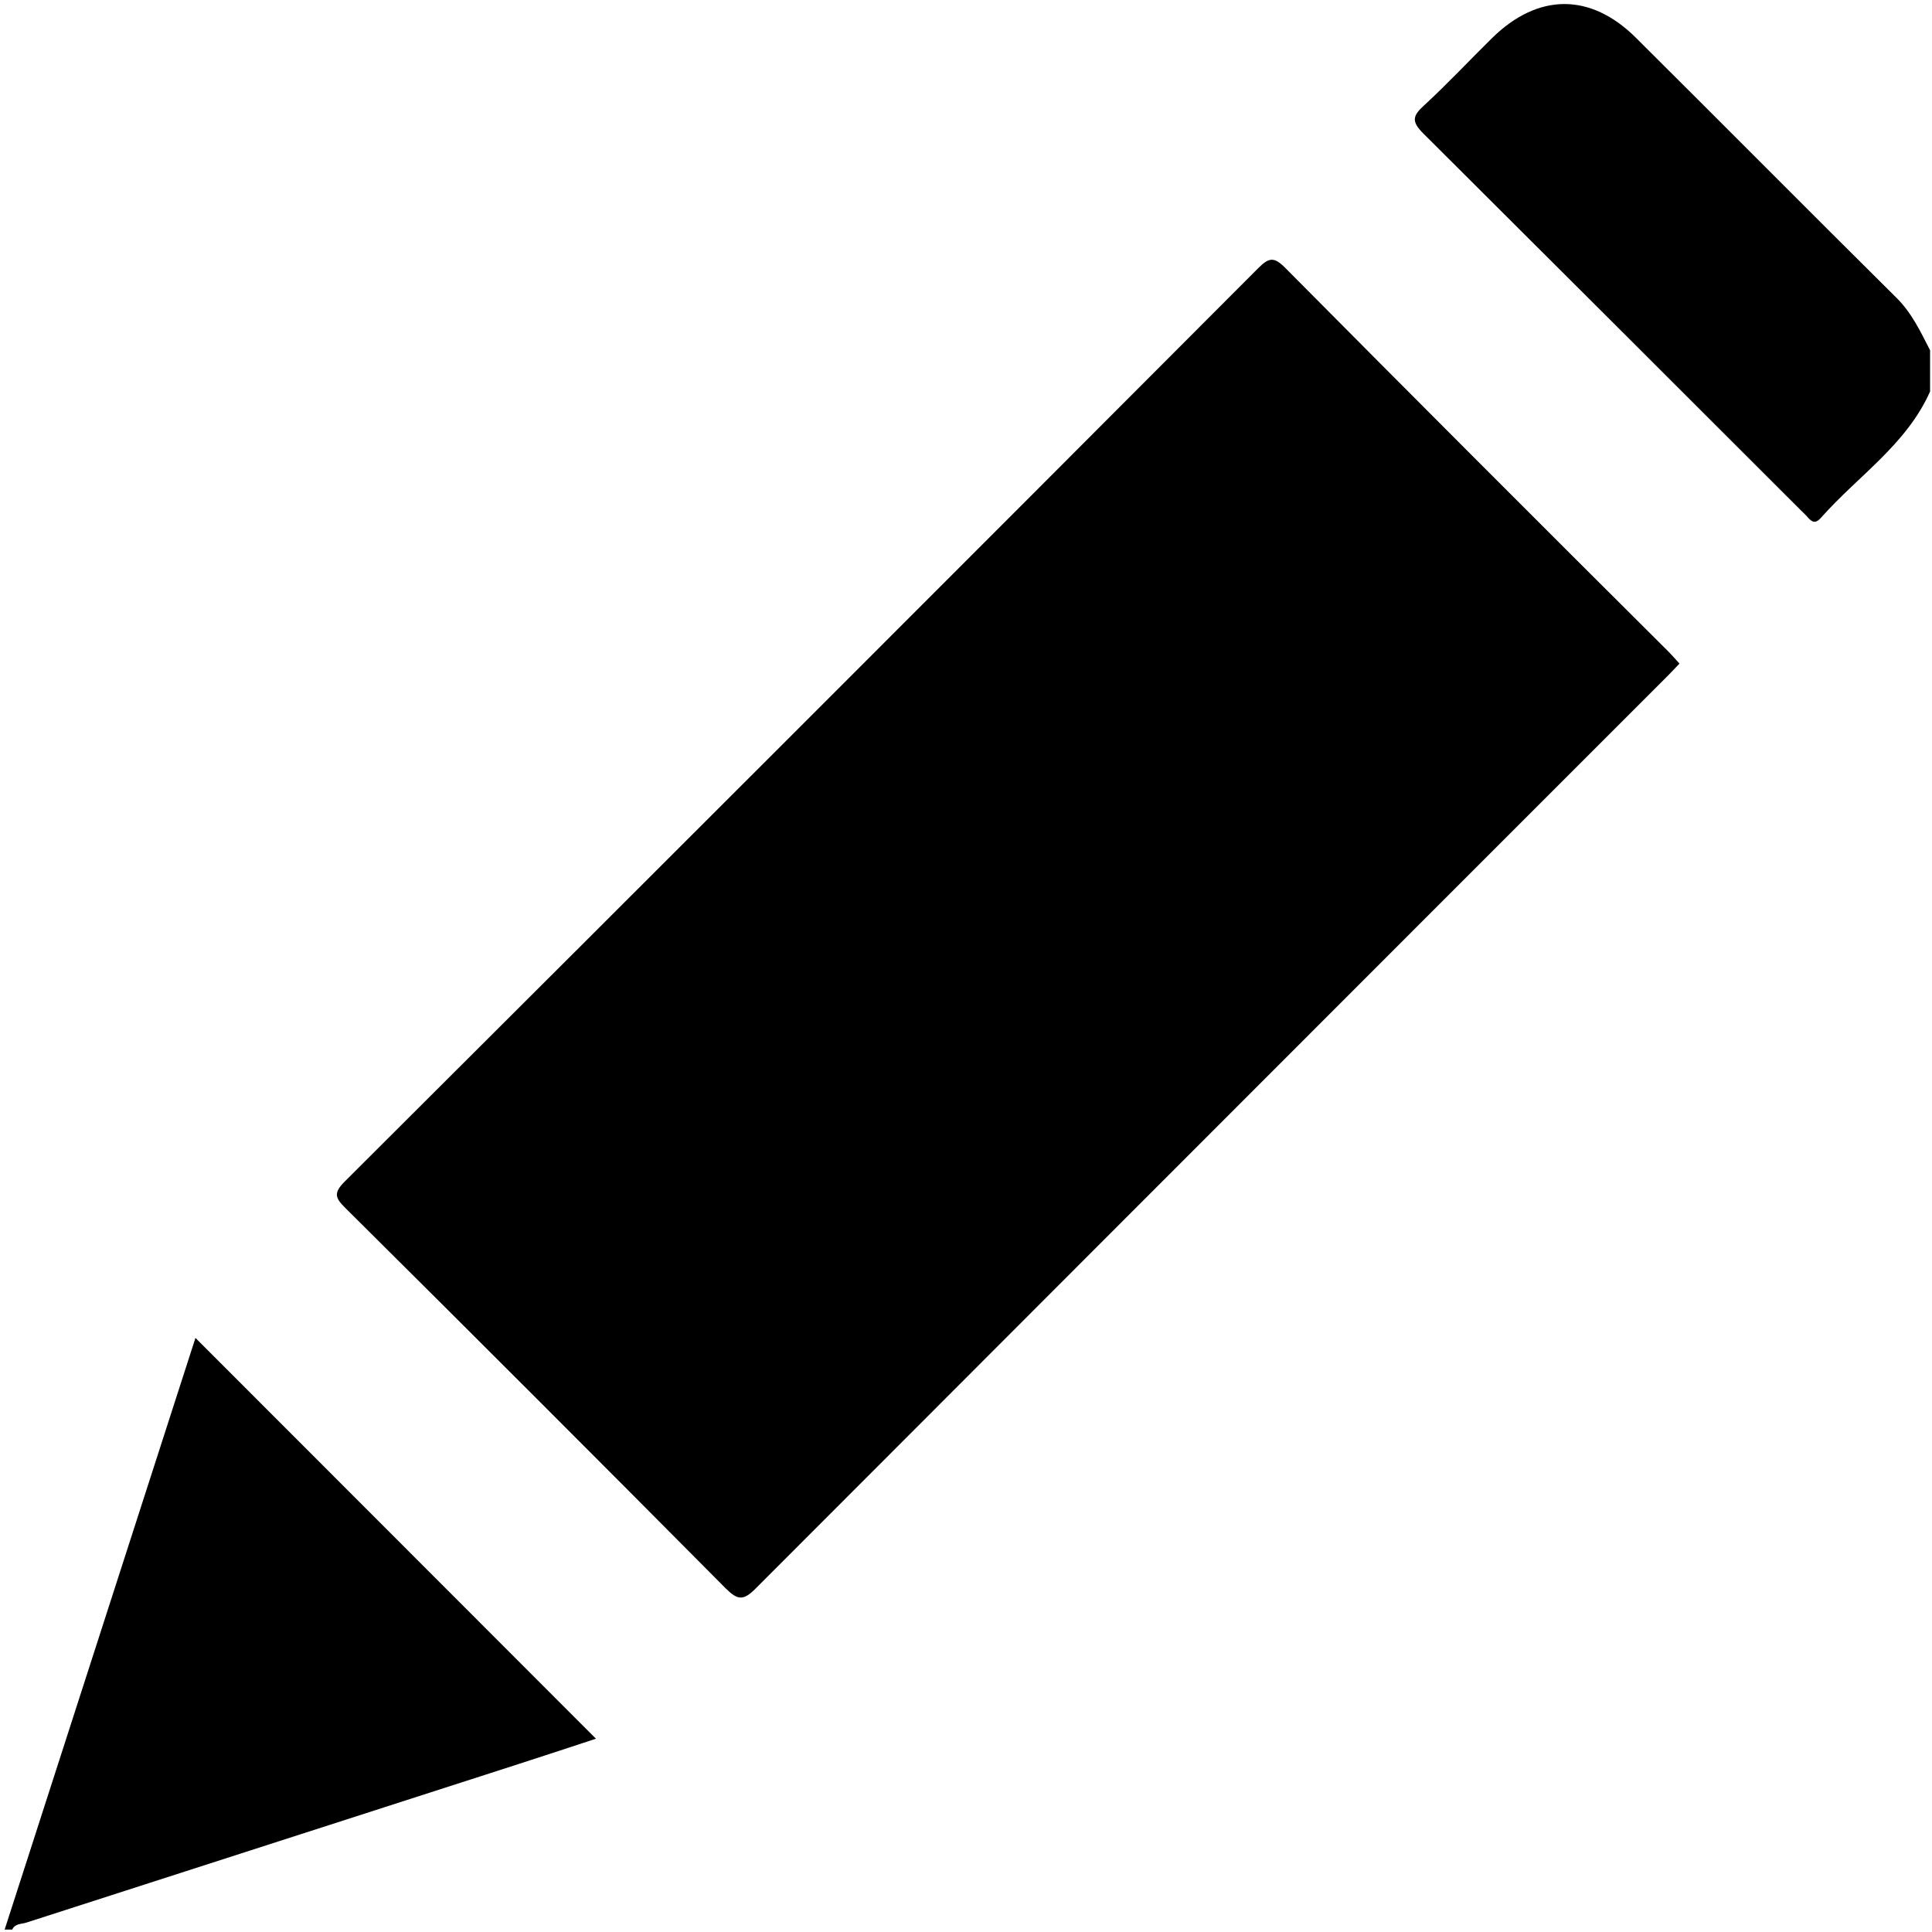 <svg
     viewBox="0 0 411 411" version="1.1"
     xmlns="http://www.w3.org/2000/svg" xmlns:xlink="http://www.w3.org/1999/xlink"
     xml:space="preserve" xmlns:serif="http://www.serif.com/"
     style="fill-rule:evenodd;clip-rule:evenodd;stroke-linejoin:round;stroke-miterlimit:2;">
        <g>
            <path d="M0.99,410.48c13.58,-42.1 27.16,-84.2 40.59,-125.86l85.2,85.26c-5,1.65 -10.74,3.54 -16.47,5.39c-34.88,11.233 -69.78,22.477 -104.7,33.73c-1,0.33 -2.43,0.17 -3,1.48l-1.62,0Z" style="fill-rule:nonzero;"/>
          <path d="M410.59,83.28c-5,11.29 -15.38,18 -23.22,26.88c-1.15,1.3 -1.91,0.93 -2.82,-0.13c-0.43,-0.51 -0.93,-0.95 -1.4,-1.42c-26.747,-26.747 -53.523,-53.473 -80.33,-80.18c-2.59,-2.57 -2.34,-3.77 0.12,-6c5,-4.6 9.64,-9.58 14.48,-14.34c9.77,-9.59 20.92,-9.67 30.59,-0.06c18.52,18.41 36.9,36.95 55.44,55.33c3.27,3.24 5.11,7.21 7.14,11.15l-0,8.77Z" style="fill-rule:nonzero;"/>
          <path d="M357.28,141.16c-0.86,0.9 -1.57,1.68 -2.32,2.43l-35.07,35.07c-53.067,53.08 -106.12,106.177 -159.16,159.29c-2.57,2.58 -3.79,2.48 -6.3,0c-26.86,-27.06 -53.82,-54.023 -80.88,-80.89c-2.17,-2.15 -2.74,-3.19 -0.22,-5.71c64.86,-64.667 129.633,-129.43 194.32,-194.29c2.29,-2.3 3.38,-2.48 5.78,-0.06c27.04,27.253 54.167,54.417 81.38,81.49c0.83,0.83 1.6,1.73 2.47,2.67Z" style="fill-rule:nonzero;"/>
        </g>
    </svg>
